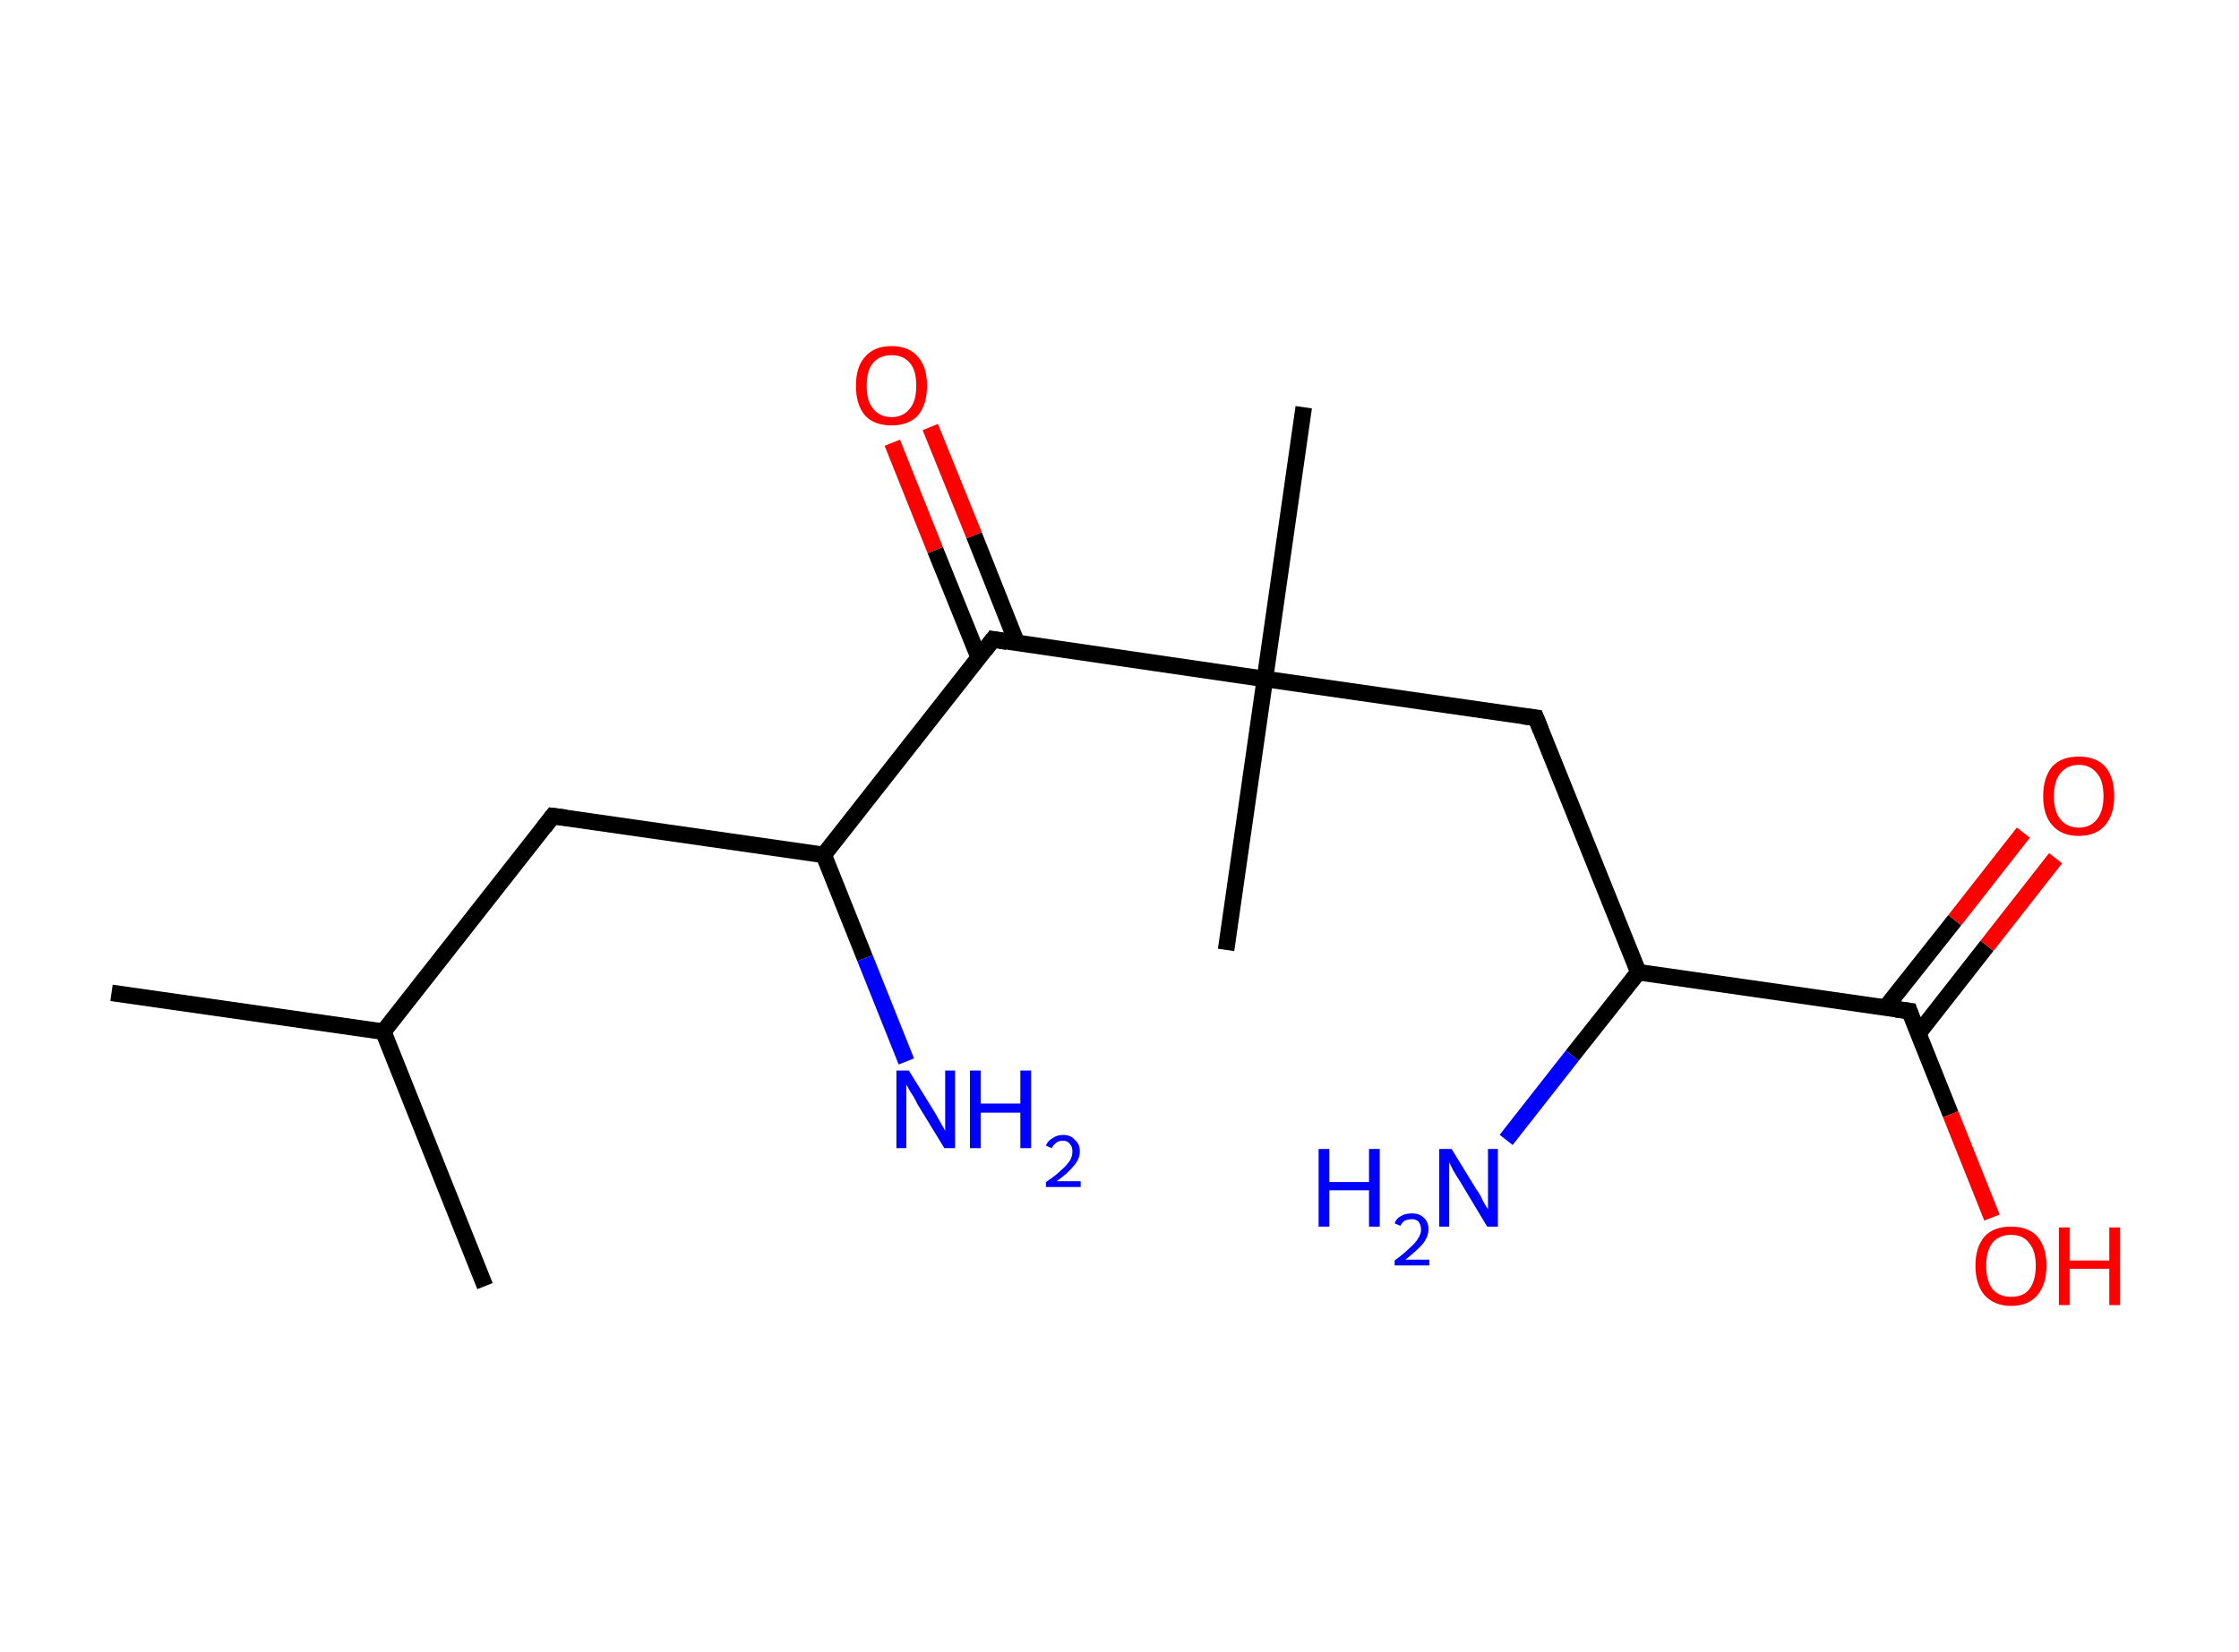 <?xml version='1.0' encoding='ASCII' standalone='yes'?>
<svg xmlns="http://www.w3.org/2000/svg" xmlns:rdkit="http://www.rdkit.org/xml" xmlns:xlink="http://www.w3.org/1999/xlink" version="1.1" baseProfile="full" xml:space="preserve" width="271px" height="200px" viewBox="0 0 271 200">
<!-- END OF HEADER -->
<rect style="opacity:1.0;fill:#FFFFFF;stroke:none" width="271.0" height="200.0" x="0.0" y="0.0"> </rect>
<path class="bond-0 atom-0 atom-1" d="M 13.5,120.2 L 46.4,124.9" style="fill:none;fill-rule:evenodd;stroke:#000000;stroke-width:2.0px;stroke-linecap:butt;stroke-linejoin:miter;stroke-opacity:1"/>
<path class="bond-1 atom-1 atom-2" d="M 46.4,124.9 L 58.7,155.7" style="fill:none;fill-rule:evenodd;stroke:#000000;stroke-width:2.0px;stroke-linecap:butt;stroke-linejoin:miter;stroke-opacity:1"/>
<path class="bond-2 atom-1 atom-3" d="M 46.4,124.9 L 66.9,98.8" style="fill:none;fill-rule:evenodd;stroke:#000000;stroke-width:2.0px;stroke-linecap:butt;stroke-linejoin:miter;stroke-opacity:1"/>
<path class="bond-3 atom-3 atom-4" d="M 66.9,98.8 L 99.7,103.5" style="fill:none;fill-rule:evenodd;stroke:#000000;stroke-width:2.0px;stroke-linecap:butt;stroke-linejoin:miter;stroke-opacity:1"/>
<path class="bond-4 atom-4 atom-5" d="M 99.7,103.5 L 104.7,116.0" style="fill:none;fill-rule:evenodd;stroke:#000000;stroke-width:2.0px;stroke-linecap:butt;stroke-linejoin:miter;stroke-opacity:1"/>
<path class="bond-4 atom-4 atom-5" d="M 104.7,116.0 L 109.7,128.5" style="fill:none;fill-rule:evenodd;stroke:#0000FF;stroke-width:2.0px;stroke-linecap:butt;stroke-linejoin:miter;stroke-opacity:1"/>
<path class="bond-5 atom-4 atom-6" d="M 99.7,103.5 L 120.2,77.4" style="fill:none;fill-rule:evenodd;stroke:#000000;stroke-width:2.0px;stroke-linecap:butt;stroke-linejoin:miter;stroke-opacity:1"/>
<path class="bond-6 atom-6 atom-7" d="M 123.1,77.9 L 117.9,64.8" style="fill:none;fill-rule:evenodd;stroke:#000000;stroke-width:2.0px;stroke-linecap:butt;stroke-linejoin:miter;stroke-opacity:1"/>
<path class="bond-6 atom-6 atom-7" d="M 117.9,64.8 L 112.6,51.7" style="fill:none;fill-rule:evenodd;stroke:#FF0000;stroke-width:2.0px;stroke-linecap:butt;stroke-linejoin:miter;stroke-opacity:1"/>
<path class="bond-6 atom-6 atom-7" d="M 118.5,79.7 L 113.2,66.6" style="fill:none;fill-rule:evenodd;stroke:#000000;stroke-width:2.0px;stroke-linecap:butt;stroke-linejoin:miter;stroke-opacity:1"/>
<path class="bond-6 atom-6 atom-7" d="M 113.2,66.6 L 108.0,53.6" style="fill:none;fill-rule:evenodd;stroke:#FF0000;stroke-width:2.0px;stroke-linecap:butt;stroke-linejoin:miter;stroke-opacity:1"/>
<path class="bond-7 atom-6 atom-8" d="M 120.2,77.4 L 153.1,82.2" style="fill:none;fill-rule:evenodd;stroke:#000000;stroke-width:2.0px;stroke-linecap:butt;stroke-linejoin:miter;stroke-opacity:1"/>
<path class="bond-8 atom-8 atom-9" d="M 153.1,82.2 L 157.8,49.3" style="fill:none;fill-rule:evenodd;stroke:#000000;stroke-width:2.0px;stroke-linecap:butt;stroke-linejoin:miter;stroke-opacity:1"/>
<path class="bond-9 atom-8 atom-10" d="M 153.1,82.2 L 148.4,115.0" style="fill:none;fill-rule:evenodd;stroke:#000000;stroke-width:2.0px;stroke-linecap:butt;stroke-linejoin:miter;stroke-opacity:1"/>
<path class="bond-10 atom-8 atom-11" d="M 153.1,82.2 L 185.9,86.9" style="fill:none;fill-rule:evenodd;stroke:#000000;stroke-width:2.0px;stroke-linecap:butt;stroke-linejoin:miter;stroke-opacity:1"/>
<path class="bond-11 atom-11 atom-12" d="M 185.9,86.9 L 198.3,117.7" style="fill:none;fill-rule:evenodd;stroke:#000000;stroke-width:2.0px;stroke-linecap:butt;stroke-linejoin:miter;stroke-opacity:1"/>
<path class="bond-12 atom-12 atom-13" d="M 198.3,117.7 L 190.3,127.8" style="fill:none;fill-rule:evenodd;stroke:#000000;stroke-width:2.0px;stroke-linecap:butt;stroke-linejoin:miter;stroke-opacity:1"/>
<path class="bond-12 atom-12 atom-13" d="M 190.3,127.8 L 182.3,138.0" style="fill:none;fill-rule:evenodd;stroke:#0000FF;stroke-width:2.0px;stroke-linecap:butt;stroke-linejoin:miter;stroke-opacity:1"/>
<path class="bond-13 atom-12 atom-14" d="M 198.3,117.7 L 231.1,122.4" style="fill:none;fill-rule:evenodd;stroke:#000000;stroke-width:2.0px;stroke-linecap:butt;stroke-linejoin:miter;stroke-opacity:1"/>
<path class="bond-14 atom-14 atom-15" d="M 232.2,125.1 L 240.5,114.5" style="fill:none;fill-rule:evenodd;stroke:#000000;stroke-width:2.0px;stroke-linecap:butt;stroke-linejoin:miter;stroke-opacity:1"/>
<path class="bond-14 atom-14 atom-15" d="M 240.5,114.5 L 248.8,103.9" style="fill:none;fill-rule:evenodd;stroke:#FF0000;stroke-width:2.0px;stroke-linecap:butt;stroke-linejoin:miter;stroke-opacity:1"/>
<path class="bond-14 atom-14 atom-15" d="M 228.2,122.0 L 236.6,111.4" style="fill:none;fill-rule:evenodd;stroke:#000000;stroke-width:2.0px;stroke-linecap:butt;stroke-linejoin:miter;stroke-opacity:1"/>
<path class="bond-14 atom-14 atom-15" d="M 236.6,111.4 L 244.9,100.8" style="fill:none;fill-rule:evenodd;stroke:#FF0000;stroke-width:2.0px;stroke-linecap:butt;stroke-linejoin:miter;stroke-opacity:1"/>
<path class="bond-15 atom-14 atom-16" d="M 231.1,122.4 L 236.1,134.9" style="fill:none;fill-rule:evenodd;stroke:#000000;stroke-width:2.0px;stroke-linecap:butt;stroke-linejoin:miter;stroke-opacity:1"/>
<path class="bond-15 atom-14 atom-16" d="M 236.1,134.9 L 241.1,147.4" style="fill:none;fill-rule:evenodd;stroke:#FF0000;stroke-width:2.0px;stroke-linecap:butt;stroke-linejoin:miter;stroke-opacity:1"/>
<path d="M 65.9,100.1 L 66.9,98.8 L 68.5,99.0" style="fill:none;stroke:#000000;stroke-width:2.0px;stroke-linecap:butt;stroke-linejoin:miter;stroke-opacity:1;"/>
<path d="M 119.2,78.7 L 120.2,77.4 L 121.9,77.7" style="fill:none;stroke:#000000;stroke-width:2.0px;stroke-linecap:butt;stroke-linejoin:miter;stroke-opacity:1;"/>
<path d="M 184.3,86.7 L 185.9,86.9 L 186.5,88.4" style="fill:none;stroke:#000000;stroke-width:2.0px;stroke-linecap:butt;stroke-linejoin:miter;stroke-opacity:1;"/>
<path d="M 229.5,122.2 L 231.1,122.4 L 231.3,123.0" style="fill:none;stroke:#000000;stroke-width:2.0px;stroke-linecap:butt;stroke-linejoin:miter;stroke-opacity:1;"/>
<path class="atom-5" d="M 110.0 129.6 L 113.1 134.6 Q 113.4 135.1, 113.9 136.0 Q 114.4 136.9, 114.4 136.9 L 114.4 129.6 L 115.6 129.6 L 115.6 139.0 L 114.3 139.0 L 111.0 133.6 Q 110.7 132.9, 110.2 132.2 Q 109.8 131.5, 109.7 131.3 L 109.7 139.0 L 108.5 139.0 L 108.5 129.6 L 110.0 129.6 " fill="#0000FF"/>
<path class="atom-5" d="M 117.4 129.6 L 118.7 129.6 L 118.7 133.6 L 123.5 133.6 L 123.5 129.6 L 124.8 129.6 L 124.8 139.0 L 123.5 139.0 L 123.5 134.7 L 118.7 134.7 L 118.7 139.0 L 117.4 139.0 L 117.4 129.6 " fill="#0000FF"/>
<path class="atom-5" d="M 126.6 138.7 Q 126.8 138.1, 127.4 137.8 Q 127.9 137.4, 128.7 137.4 Q 129.6 137.4, 130.1 138.0 Q 130.7 138.5, 130.7 139.4 Q 130.7 140.3, 130.0 141.1 Q 129.3 142.0, 127.9 143.0 L 130.8 143.0 L 130.8 143.7 L 126.6 143.7 L 126.6 143.1 Q 127.8 142.3, 128.4 141.7 Q 129.1 141.1, 129.5 140.5 Q 129.8 140.0, 129.8 139.4 Q 129.8 138.8, 129.5 138.5 Q 129.2 138.1, 128.7 138.1 Q 128.2 138.1, 127.9 138.3 Q 127.5 138.6, 127.3 139.0 L 126.6 138.7 " fill="#0000FF"/>
<path class="atom-7" d="M 103.6 46.7 Q 103.6 44.4, 104.7 43.2 Q 105.8 41.9, 107.9 41.9 Q 110.0 41.9, 111.1 43.2 Q 112.2 44.4, 112.2 46.7 Q 112.2 49.0, 111.1 50.3 Q 110.0 51.5, 107.9 51.5 Q 105.8 51.5, 104.7 50.3 Q 103.6 49.0, 103.6 46.7 M 107.9 50.5 Q 109.3 50.5, 110.1 49.5 Q 110.9 48.6, 110.9 46.7 Q 110.9 44.8, 110.1 43.9 Q 109.3 43.0, 107.9 43.0 Q 106.5 43.0, 105.7 43.9 Q 104.9 44.8, 104.9 46.7 Q 104.9 48.6, 105.7 49.5 Q 106.5 50.5, 107.9 50.5 " fill="#FF0000"/>
<path class="atom-13" d="M 159.6 139.1 L 160.9 139.1 L 160.9 143.1 L 165.7 143.1 L 165.7 139.1 L 167.0 139.1 L 167.0 148.5 L 165.7 148.5 L 165.7 144.1 L 160.9 144.1 L 160.9 148.5 L 159.6 148.5 L 159.6 139.1 " fill="#0000FF"/>
<path class="atom-13" d="M 168.8 148.1 Q 169.0 147.5, 169.6 147.2 Q 170.1 146.9, 170.9 146.9 Q 171.8 146.9, 172.3 147.4 Q 172.9 147.9, 172.9 148.8 Q 172.9 149.7, 172.2 150.6 Q 171.5 151.4, 170.1 152.5 L 173.0 152.5 L 173.0 153.2 L 168.8 153.2 L 168.8 152.6 Q 169.9 151.8, 170.6 151.1 Q 171.3 150.5, 171.6 150.0 Q 172.0 149.4, 172.0 148.9 Q 172.0 148.3, 171.7 147.9 Q 171.4 147.6, 170.9 147.6 Q 170.4 147.6, 170.0 147.8 Q 169.7 148.0, 169.5 148.4 L 168.8 148.1 " fill="#0000FF"/>
<path class="atom-13" d="M 175.7 139.1 L 178.7 144.0 Q 179.1 144.5, 179.5 145.4 Q 180.0 146.3, 180.1 146.4 L 180.1 139.1 L 181.3 139.1 L 181.3 148.5 L 180.0 148.5 L 176.7 143.0 Q 176.3 142.4, 175.9 141.7 Q 175.5 140.9, 175.4 140.7 L 175.4 148.5 L 174.2 148.5 L 174.2 139.1 L 175.7 139.1 " fill="#0000FF"/>
<path class="atom-15" d="M 247.3 96.4 Q 247.3 94.1, 248.4 92.8 Q 249.5 91.6, 251.6 91.6 Q 253.7 91.6, 254.8 92.8 Q 255.9 94.1, 255.9 96.4 Q 255.9 98.6, 254.8 99.9 Q 253.7 101.2, 251.6 101.2 Q 249.5 101.2, 248.4 99.9 Q 247.3 98.7, 247.3 96.4 M 251.6 100.2 Q 253.0 100.2, 253.8 99.2 Q 254.6 98.2, 254.6 96.4 Q 254.6 94.5, 253.8 93.6 Q 253.0 92.6, 251.6 92.6 Q 250.2 92.6, 249.4 93.6 Q 248.6 94.5, 248.6 96.4 Q 248.6 98.3, 249.4 99.2 Q 250.2 100.2, 251.6 100.2 " fill="#FF0000"/>
<path class="atom-16" d="M 239.1 153.2 Q 239.1 151.0, 240.2 149.7 Q 241.3 148.5, 243.4 148.5 Q 245.5 148.5, 246.6 149.7 Q 247.7 151.0, 247.7 153.2 Q 247.7 155.5, 246.6 156.8 Q 245.5 158.1, 243.4 158.1 Q 241.4 158.1, 240.2 156.8 Q 239.1 155.5, 239.1 153.2 M 243.4 157.0 Q 244.9 157.0, 245.6 156.1 Q 246.4 155.1, 246.4 153.2 Q 246.4 151.4, 245.6 150.5 Q 244.9 149.5, 243.4 149.5 Q 242.0 149.5, 241.2 150.4 Q 240.4 151.4, 240.4 153.2 Q 240.4 155.1, 241.2 156.1 Q 242.0 157.0, 243.4 157.0 " fill="#FF0000"/>
<path class="atom-16" d="M 249.2 148.6 L 250.5 148.6 L 250.5 152.6 L 255.3 152.6 L 255.3 148.6 L 256.6 148.6 L 256.6 158.0 L 255.3 158.0 L 255.3 153.6 L 250.5 153.6 L 250.5 158.0 L 249.2 158.0 L 249.2 148.6 " fill="#FF0000"/>
</svg>
